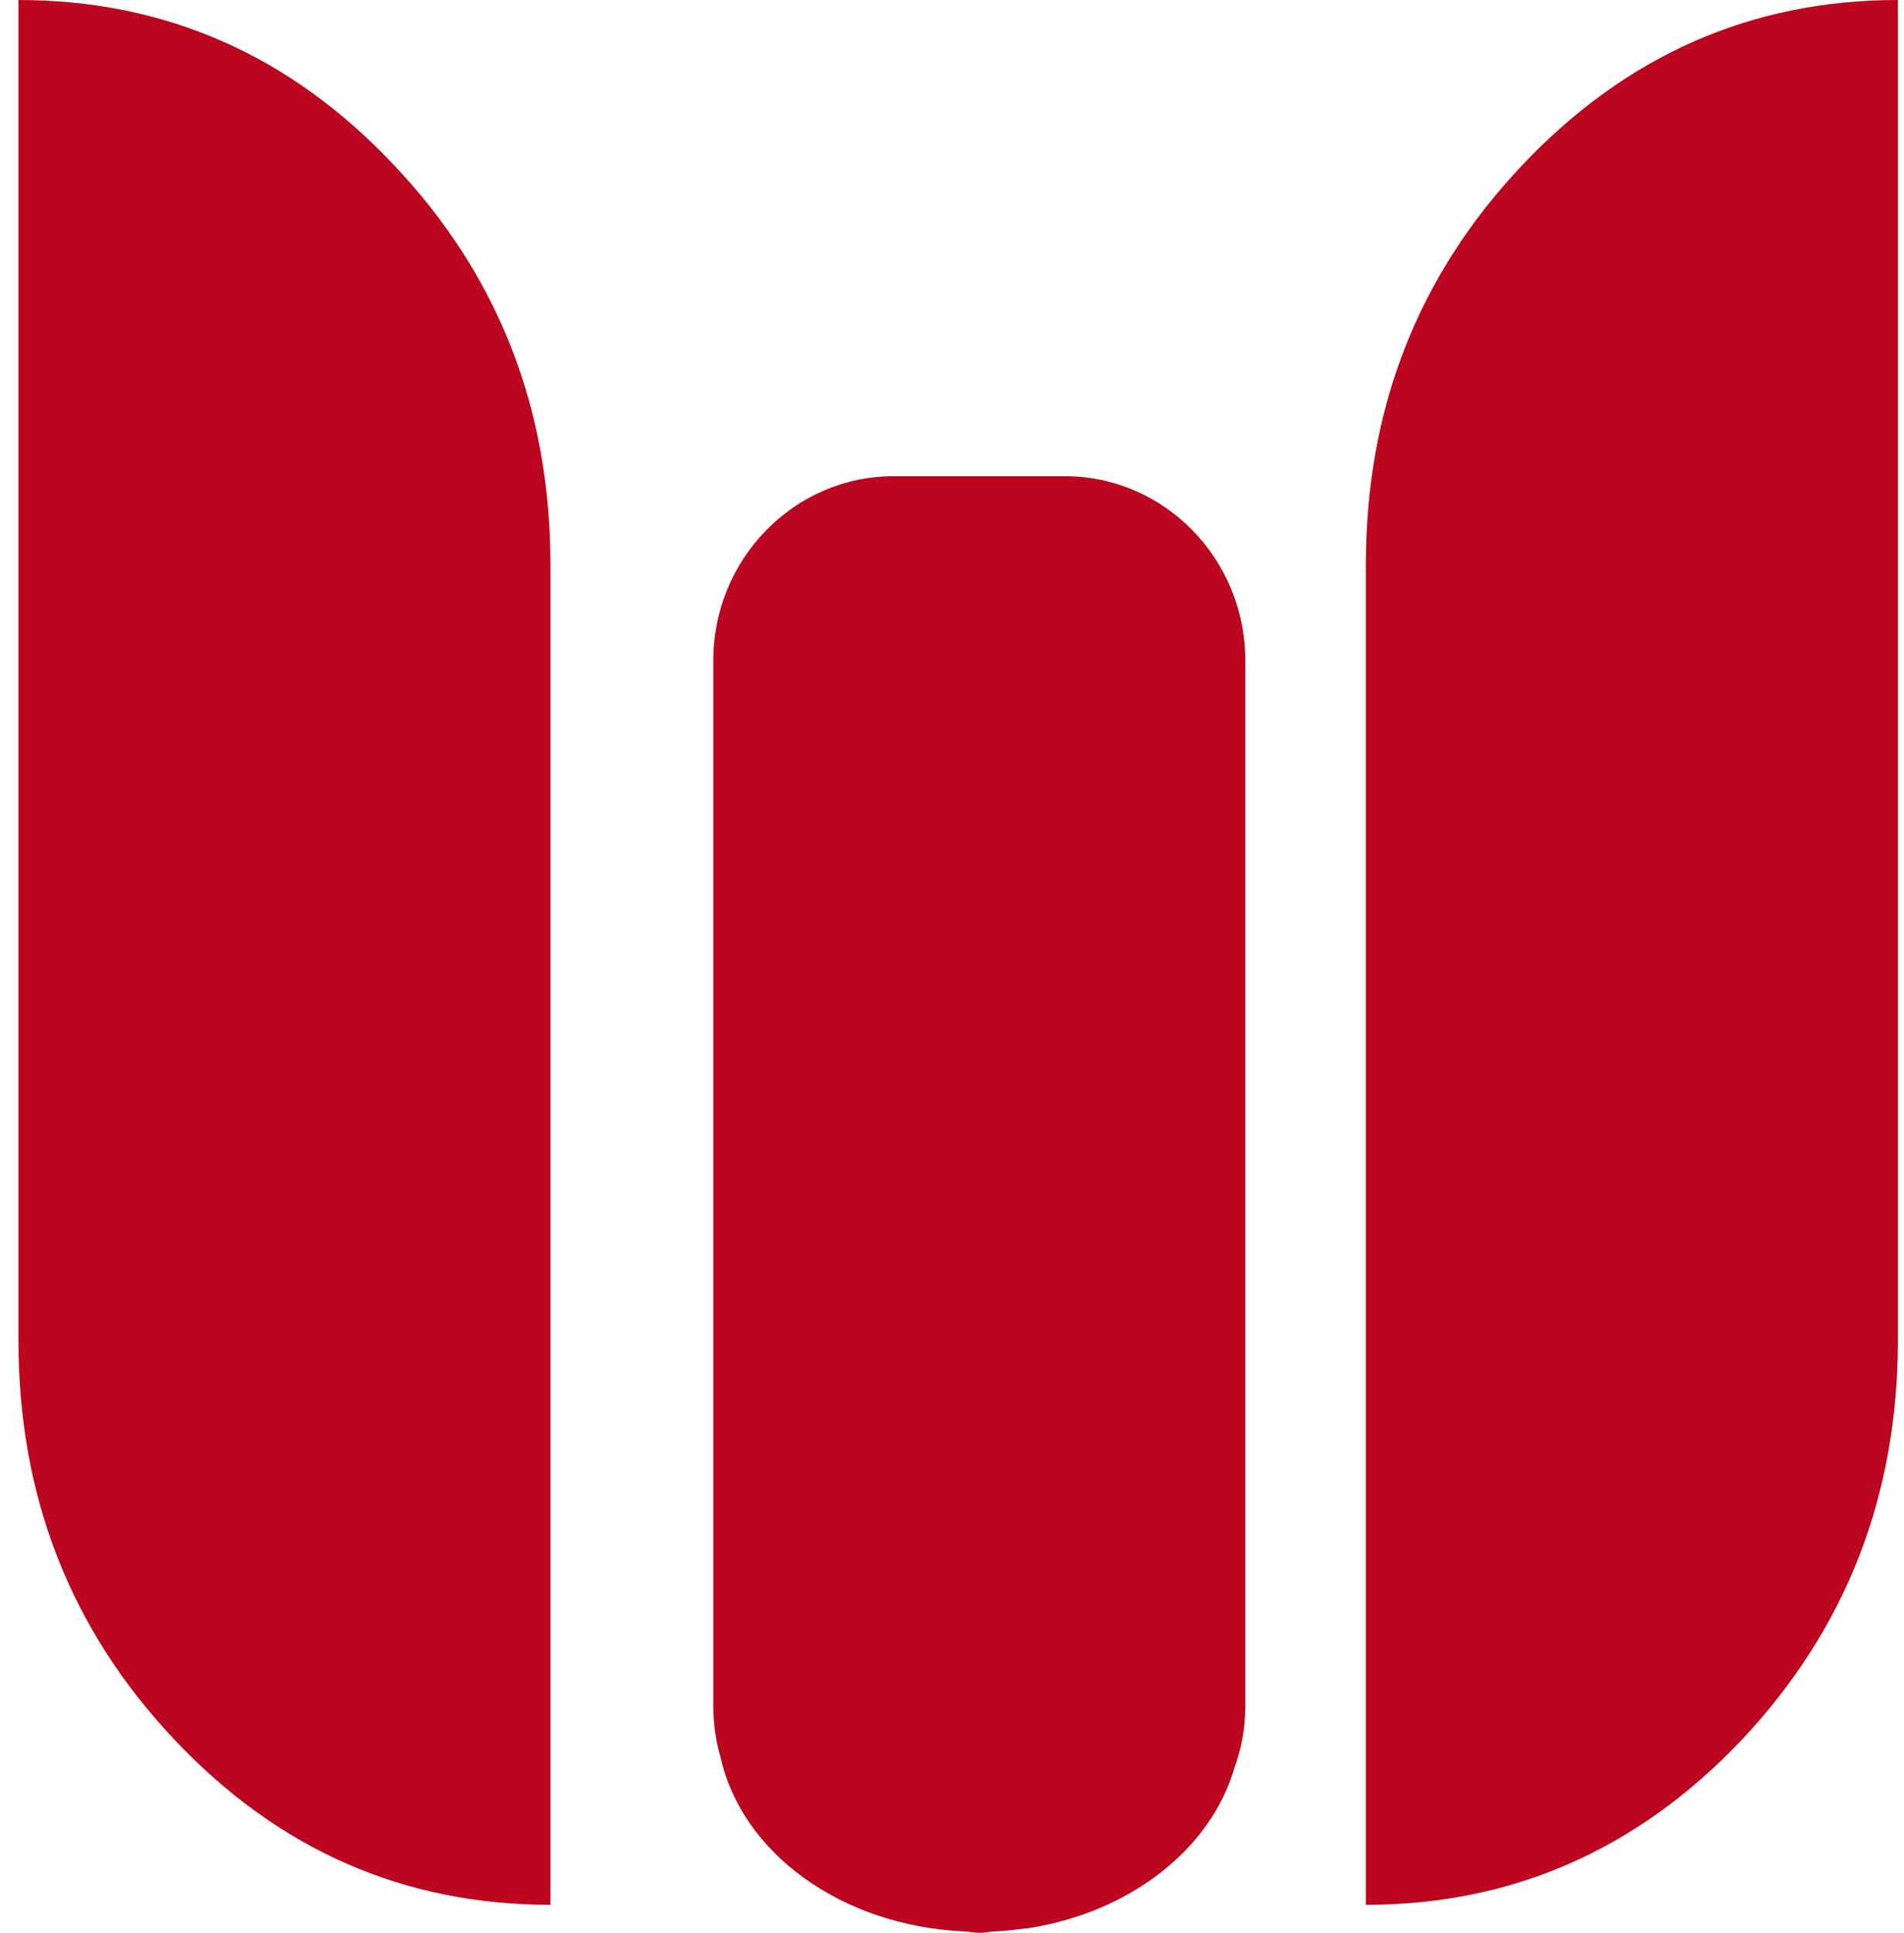 <svg width="68" height="69" viewBox="0 0 68 69" fill="none" xmlns="http://www.w3.org/2000/svg">
<path d="M54.354 5.909C50.633 9.848 48.781 14.599 48.781 20.162V68C54.011 68 58.487 66.031 62.208 62.109C65.912 58.17 67.781 53.419 67.781 47.856V0C62.551 0 58.075 1.97 54.354 5.909Z" fill="#BC051E"/>
<path d="M0.659 0V47.851C0.659 53.415 2.511 58.167 6.232 62.107C9.953 66.047 14.429 68 19.659 68V20.167C19.659 14.602 17.807 9.85 14.086 5.91C10.382 1.97 5.906 0 0.659 0Z" fill="#BC051E"/>
<path d="M44.475 23.58C44.475 19.952 41.586 17 38.034 17H31.916C28.364 17 25.475 19.952 25.475 23.58V58.565C25.475 58.791 25.475 60.892 25.475 60.892C25.475 61.517 25.56 62.142 25.73 62.715C26.478 66.135 30.03 68.74 34.398 68.948C34.584 68.948 34.771 69 34.975 69C35.179 69 35.383 68.948 35.57 68.948C35.91 68.93 36.25 68.896 36.59 68.844C36.658 68.844 36.709 68.844 36.777 68.826C40.38 68.253 43.252 65.996 44.084 63.114C44.339 62.42 44.475 61.673 44.475 60.892C44.475 60.892 44.475 58.791 44.475 58.565V23.58Z" fill="#BC051E"/>
</svg>
